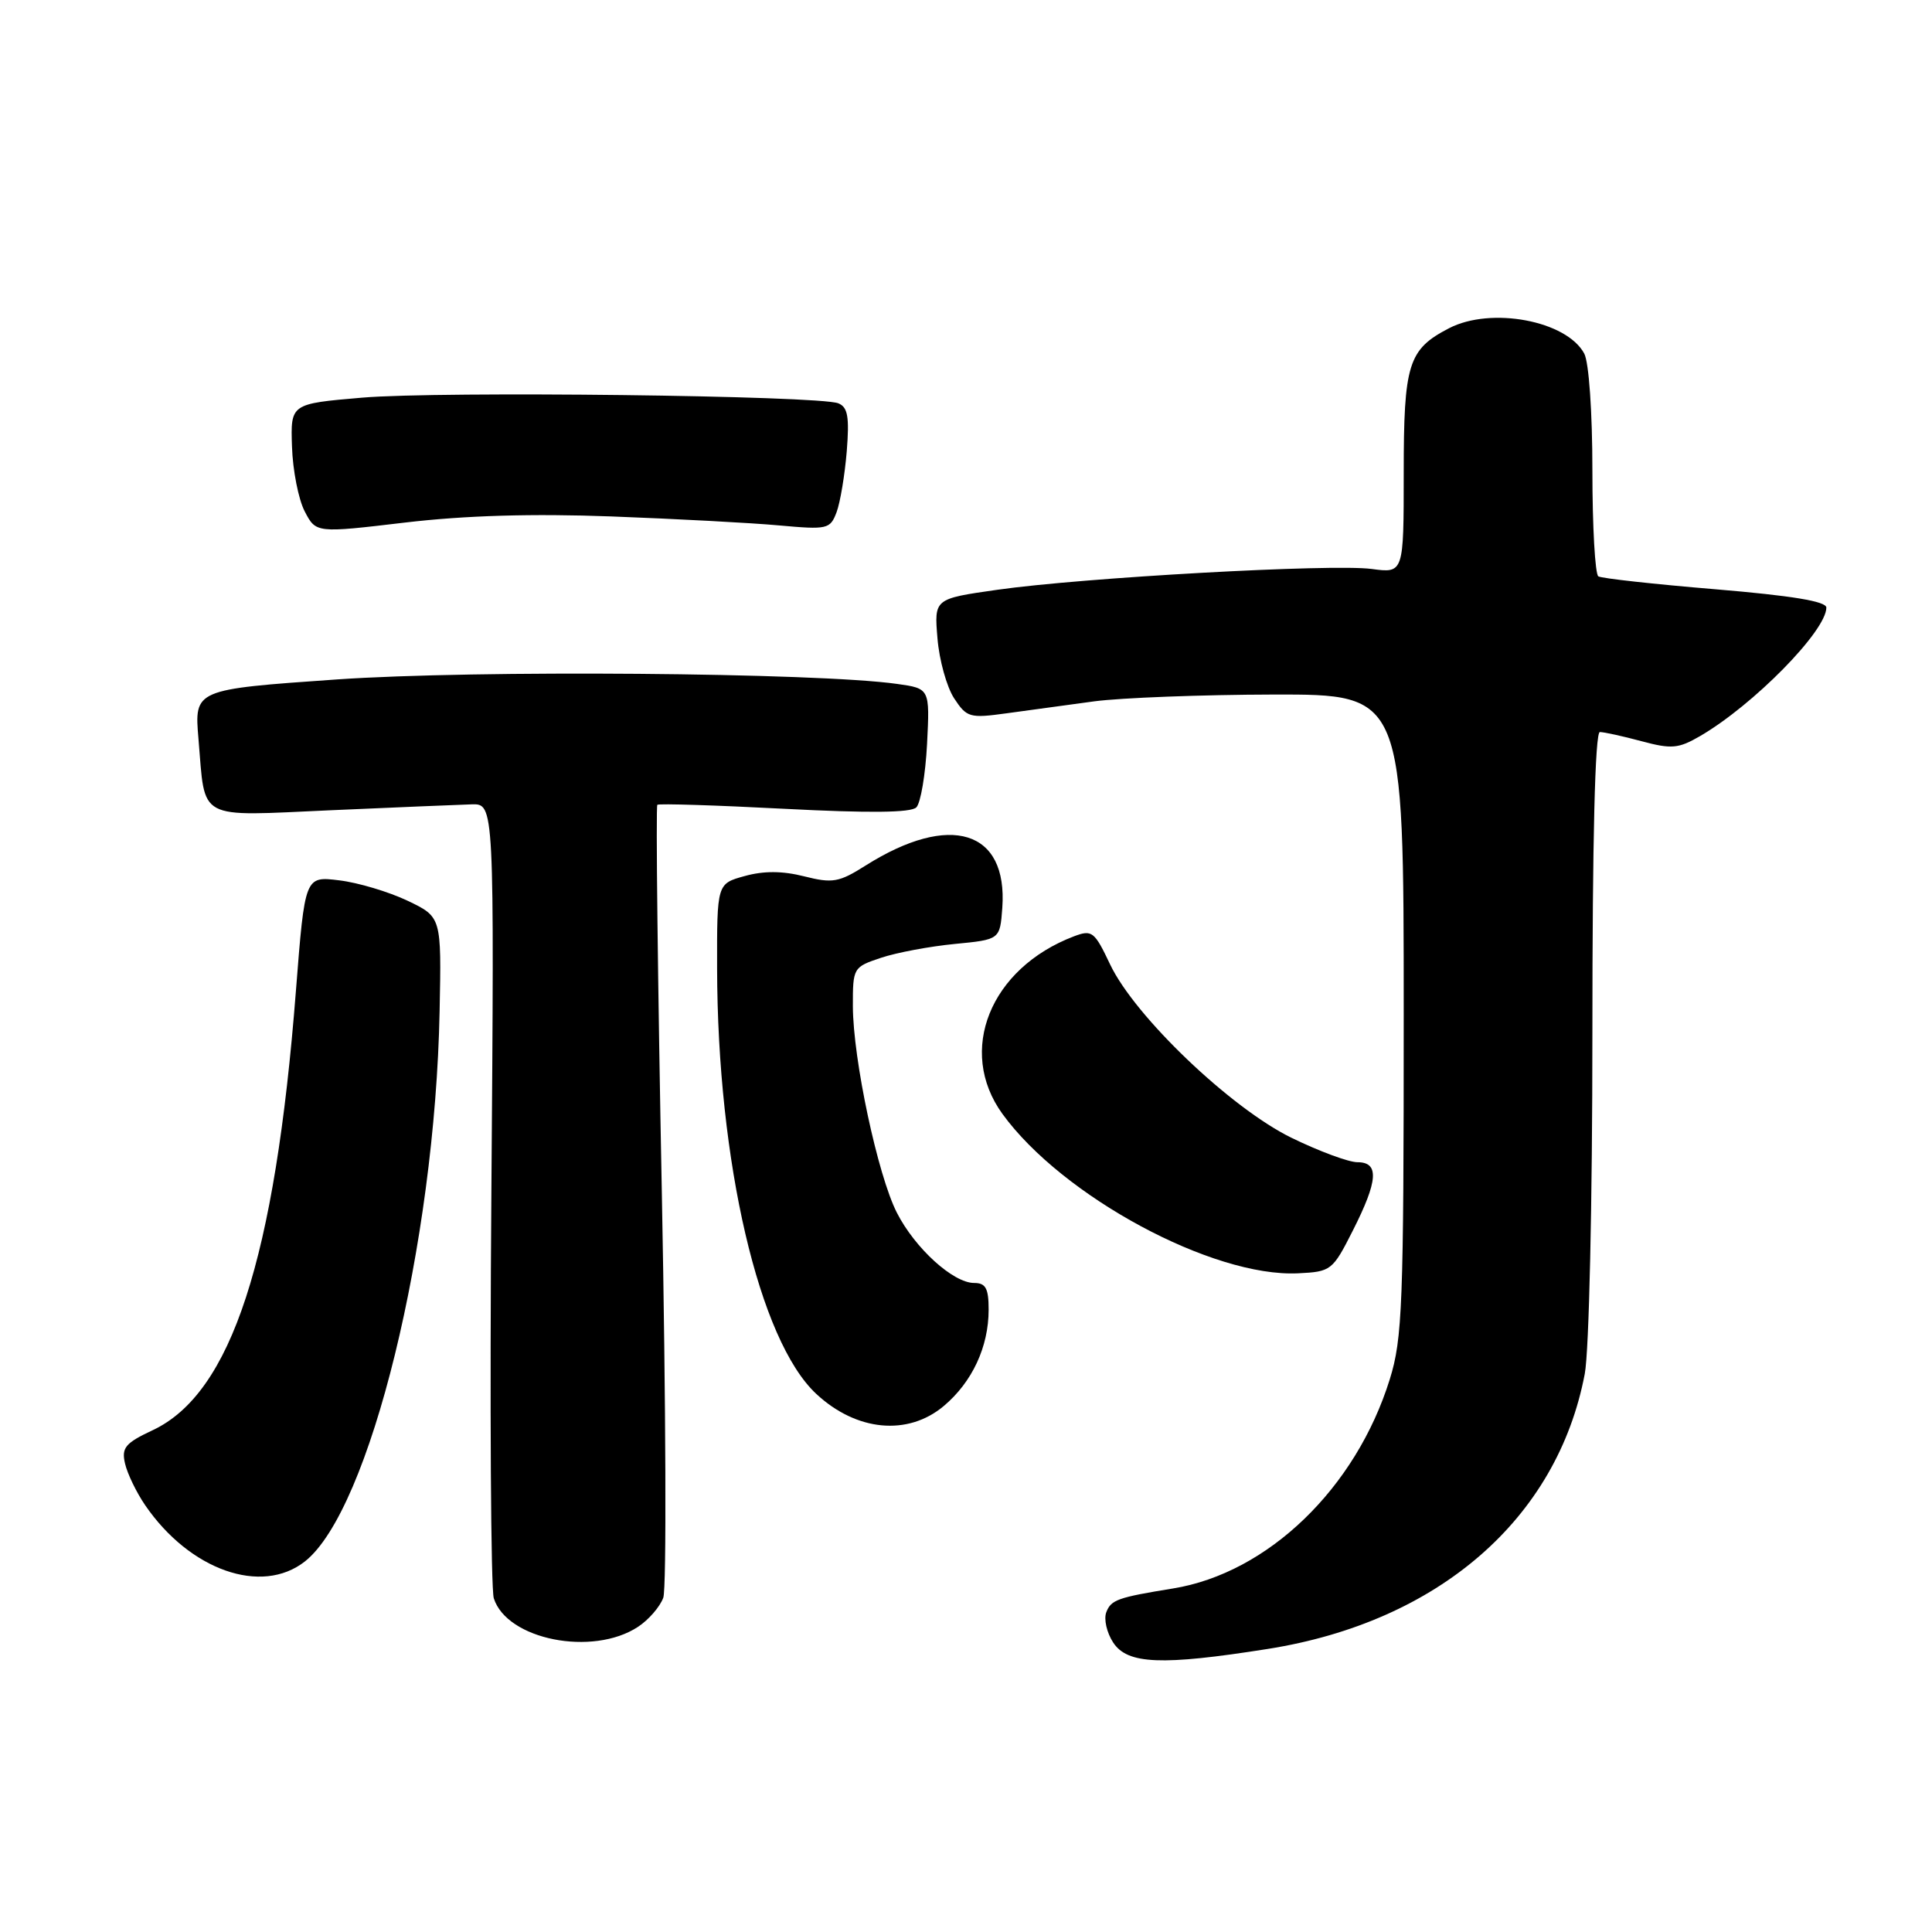 <?xml version="1.0" encoding="UTF-8" standalone="no"?>
<!DOCTYPE svg PUBLIC "-//W3C//DTD SVG 1.1//EN" "http://www.w3.org/Graphics/SVG/1.1/DTD/svg11.dtd" >
<svg xmlns="http://www.w3.org/2000/svg" xmlns:xlink="http://www.w3.org/1999/xlink" version="1.1" viewBox="0 0 256 256">
 <g >
 <path fill="currentColor"
d=" M 168.00 218.49 C 190.60 214.91 206.35 201.24 209.99 182.04 C 210.56 179.03 211.00 159.46 211.00 136.86 C 211.00 111.34 211.35 97.00 211.99 97.00 C 212.53 97.00 215.01 97.54 217.50 98.21 C 221.48 99.28 222.40 99.20 225.26 97.54 C 232.33 93.43 242.00 83.60 242.00 80.51 C 242.00 79.68 237.43 78.93 227.29 78.08 C 219.21 77.41 212.23 76.64 211.79 76.37 C 211.36 76.10 211.00 69.80 211.00 62.38 C 211.00 54.61 210.54 48.01 209.92 46.85 C 207.58 42.49 197.58 40.61 192.01 43.49 C 186.59 46.30 186.00 48.19 186.00 62.70 C 186.00 75.96 186.00 75.96 181.75 75.39 C 176.51 74.69 143.52 76.53 132.14 78.15 C 123.78 79.34 123.78 79.34 124.22 84.58 C 124.45 87.46 125.45 91.03 126.42 92.52 C 128.10 95.08 128.49 95.19 133.35 94.52 C 136.18 94.13 141.43 93.41 145.00 92.93 C 148.57 92.46 159.26 92.05 168.75 92.03 C 186.00 92.00 186.00 92.00 186.00 134.41 C 186.00 172.86 185.83 177.38 184.15 182.77 C 179.66 197.20 168.00 208.44 155.43 210.48 C 148.11 211.67 147.22 211.98 146.59 213.63 C 146.24 214.54 146.65 216.34 147.50 217.64 C 149.39 220.53 153.91 220.72 168.00 218.49 Z  M 84.53 215.57 C 85.94 214.65 87.45 212.91 87.89 211.70 C 88.33 210.49 88.24 186.43 87.70 158.23 C 87.15 130.03 86.89 106.81 87.10 106.64 C 87.32 106.46 94.90 106.70 103.94 107.17 C 115.15 107.75 120.70 107.70 121.42 106.98 C 121.99 106.41 122.63 102.63 122.84 98.58 C 123.21 91.23 123.21 91.23 118.85 90.62 C 108.20 89.12 62.89 88.76 44.62 90.03 C 25.74 91.35 25.74 91.35 26.30 97.92 C 27.23 108.87 25.89 108.16 43.87 107.36 C 52.47 106.98 60.85 106.63 62.50 106.58 C 65.50 106.50 65.50 106.50 65.11 158.01 C 64.89 186.34 65.04 210.54 65.43 211.78 C 67.17 217.27 78.51 219.52 84.53 215.57 Z  M 40.40 206.90 C 49.01 200.12 57.65 164.87 58.25 134.00 C 58.50 121.50 58.50 121.50 54.00 119.35 C 51.52 118.17 47.45 116.95 44.95 116.65 C 40.40 116.09 40.40 116.09 39.21 131.30 C 36.45 166.82 30.66 184.60 20.25 189.50 C 16.58 191.22 16.08 191.84 16.57 193.94 C 16.88 195.28 18.08 197.76 19.23 199.44 C 25.13 208.06 34.65 211.42 40.40 206.90 Z  M 125.06 186.30 C 128.83 183.12 131.00 178.46 131.00 173.53 C 131.00 170.71 130.61 170.00 129.08 170.00 C 126.30 170.00 121.24 165.40 118.84 160.69 C 116.30 155.71 113.03 140.35 113.01 133.33 C 113.00 128.23 113.06 128.14 116.75 126.91 C 118.81 126.22 123.20 125.40 126.50 125.08 C 132.50 124.50 132.50 124.50 132.81 120.29 C 133.55 109.99 125.90 107.62 114.71 114.68 C 111.17 116.92 110.33 117.07 106.56 116.12 C 103.68 115.39 101.20 115.38 98.68 116.08 C 95.00 117.09 95.00 117.09 95.02 128.30 C 95.06 153.96 100.58 177.63 108.15 184.69 C 113.48 189.66 120.29 190.31 125.06 186.30 Z  M 179.25 163.07 C 182.61 156.44 182.78 154.00 179.87 154.00 C 178.70 154.00 174.77 152.54 171.12 150.76 C 163.06 146.81 150.38 134.69 147.10 127.80 C 145.02 123.41 144.70 123.16 142.30 124.07 C 131.19 128.30 126.78 139.25 132.83 147.60 C 140.75 158.52 160.68 169.27 172.00 168.72 C 176.38 168.51 176.58 168.35 179.25 163.07 Z  M 81.00 68.43 C 89.53 68.75 99.53 69.28 103.23 69.62 C 109.65 70.20 110.00 70.12 110.85 67.87 C 111.34 66.56 111.94 62.93 112.20 59.79 C 112.56 55.23 112.34 53.95 111.08 53.44 C 108.52 52.41 58.34 51.81 48.00 52.69 C 38.50 53.50 38.50 53.50 38.69 59.18 C 38.79 62.31 39.55 66.17 40.37 67.75 C 41.87 70.64 41.87 70.64 53.68 69.24 C 61.66 68.30 70.53 68.04 81.00 68.43 Z "/>
</g>
</svg>